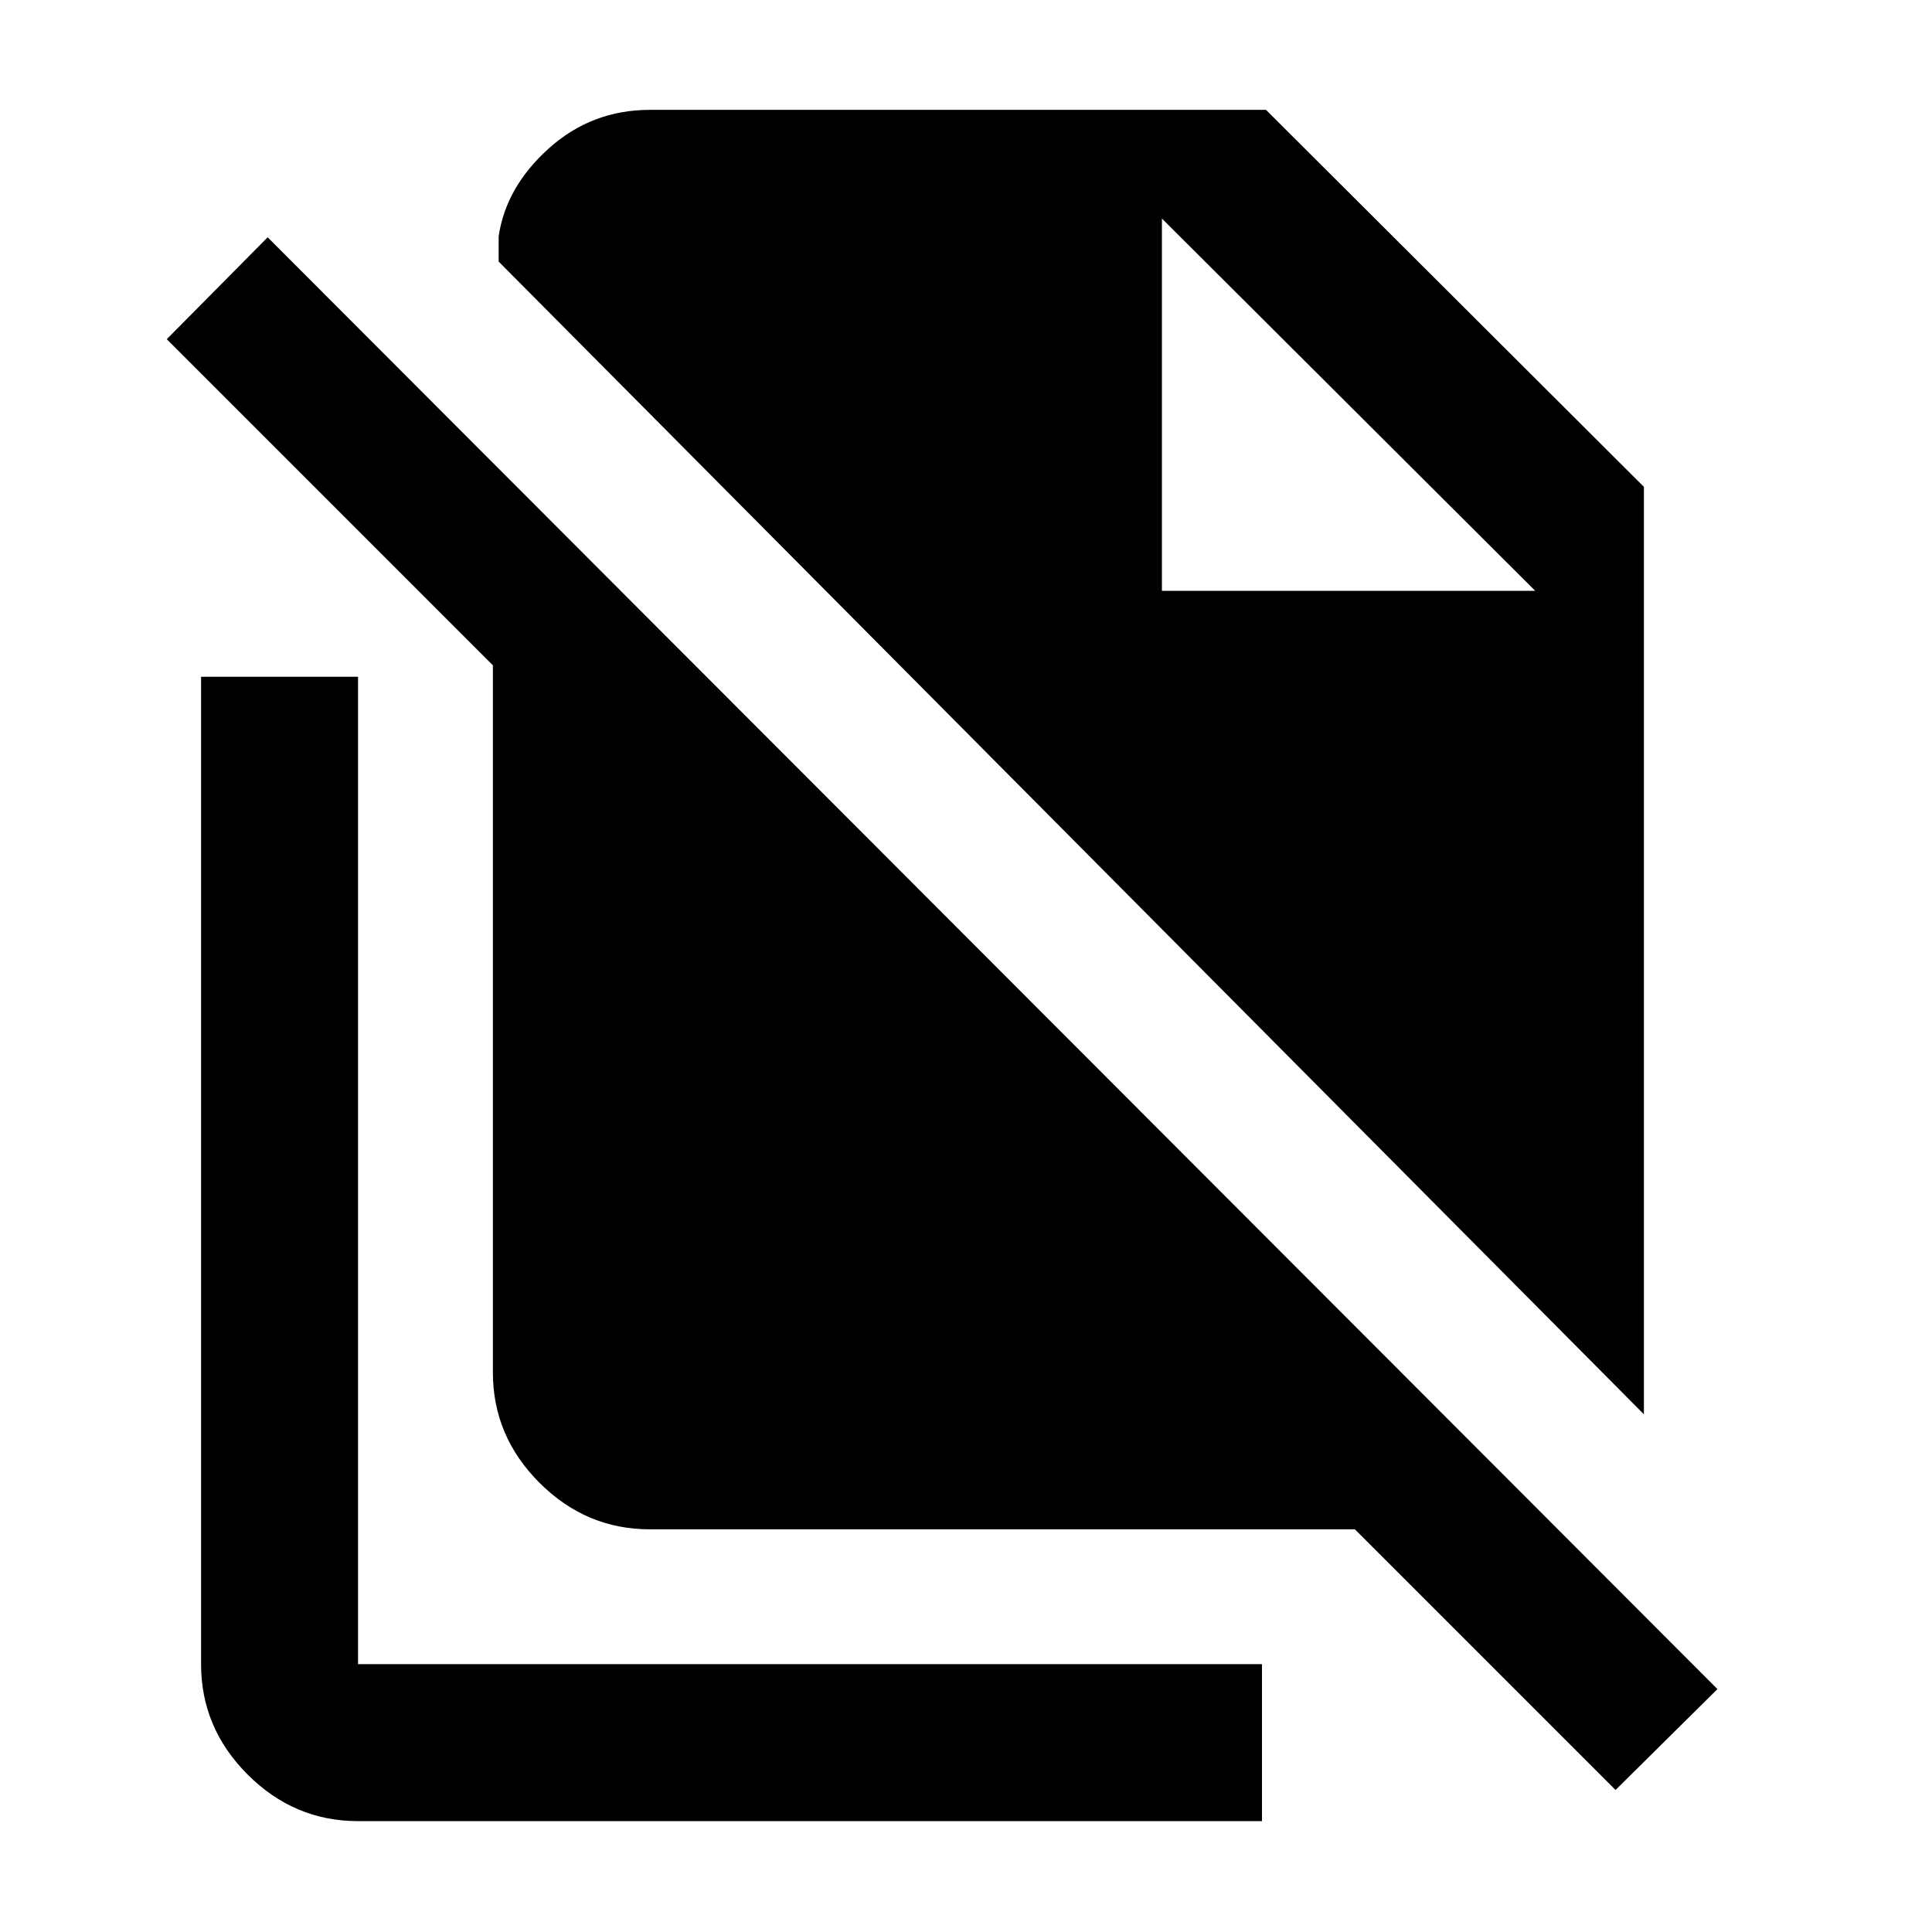 <svg xmlns="http://www.w3.org/2000/svg" height="20" viewBox="0 -960 960 960" width="20"><path d="M816.85-257.24 247.78-830.02v-12.57q3.63-24.56 24.95-43.69 21.31-19.13 50.18-19.13h306.16l187.78 187.33v460.84ZM802.76-70.57 673.24-200.09H322.91q-31.72 0-54.86-23.14t-23.14-54.86v-351.32L82.87-791.46 133-842.09 853.39-120.7l-50.63 50.13ZM577.35-666.41h185.5l-185.5-185 185.5 185-185.5-185v185ZM177.91-55.09q-31.72 0-54.86-23.14t-23.14-54.86v-490.63h78v490.63h449.16v78H177.91Z"/></svg>